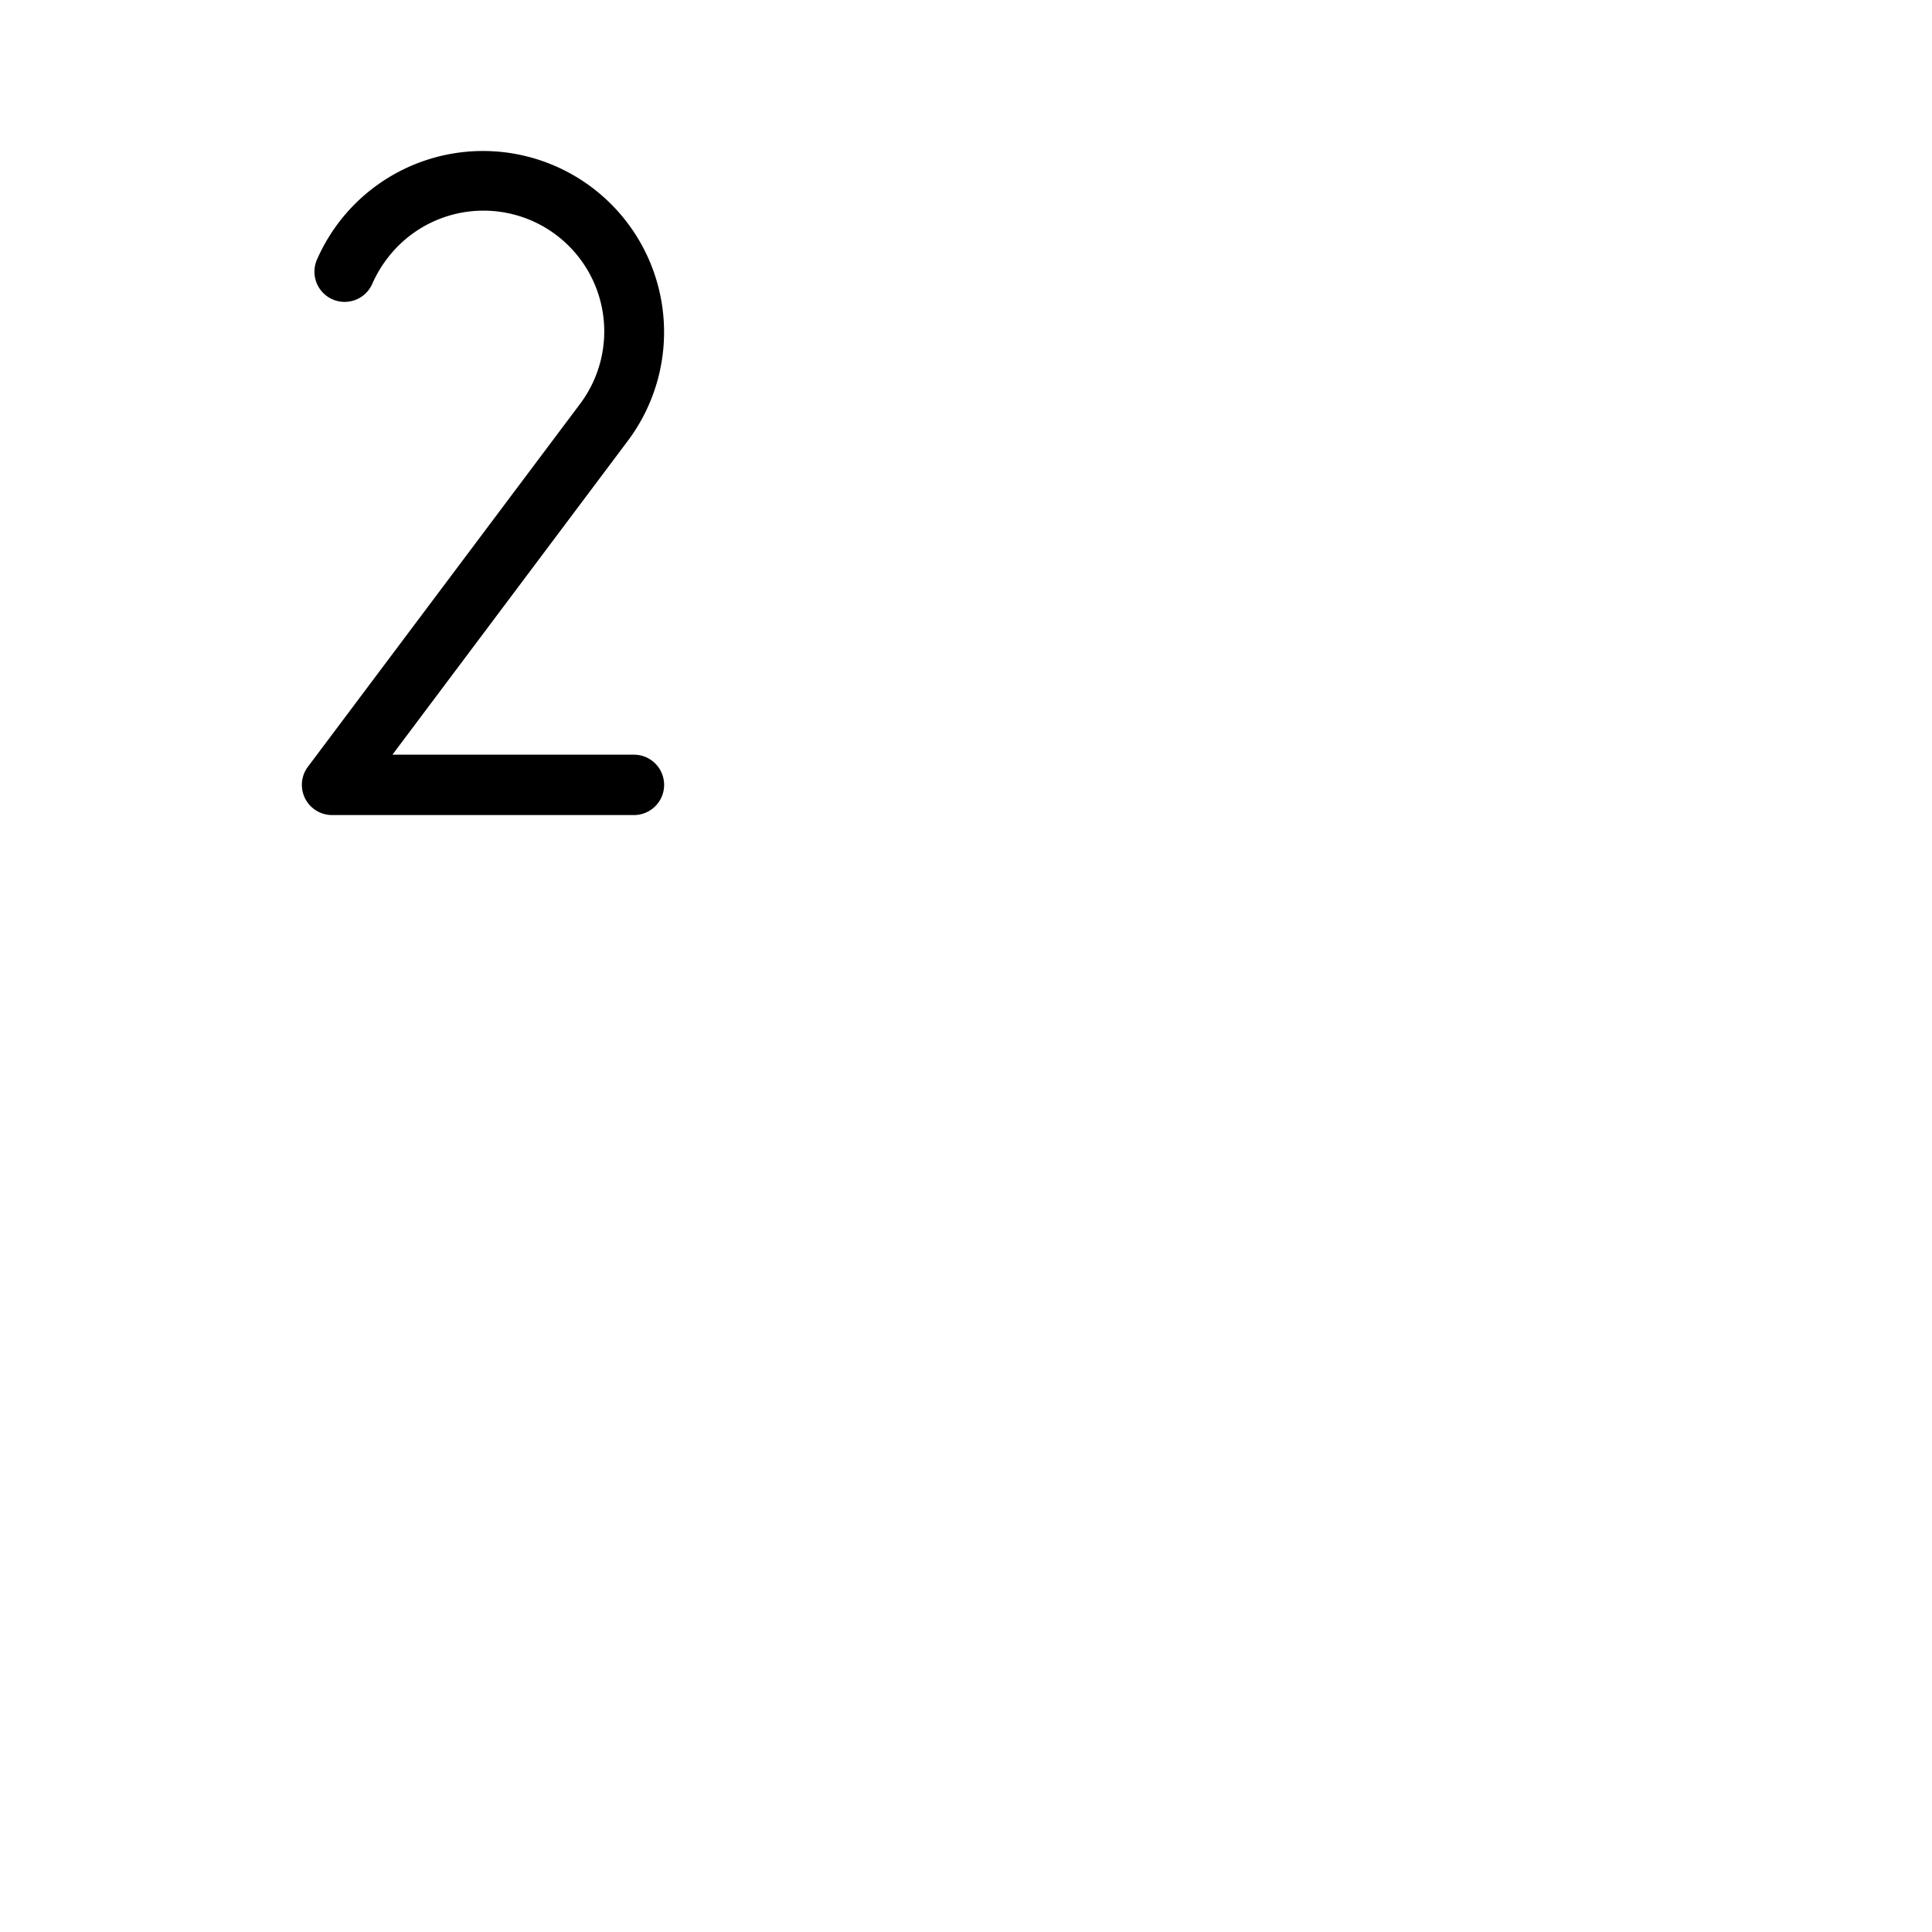 <svg xmlns="http://www.w3.org/2000/svg" version="1.1" viewBox="0 0 512 512" fill="currentColor"><path fill="currentColor" d="M176 208a8 8 0 0 1-8 8H88a8 8 0 0 1-6.4-12.8l71.94-95.92a32 32 0 1 0-51.1-38.53a32.5 32.5 0 0 0-3.78 6.46A8 8 0 1 1 84 68.8a48 48 0 1 1 82.33 48.09L104 200h64a8 8 0 0 1 8 8"/></svg>